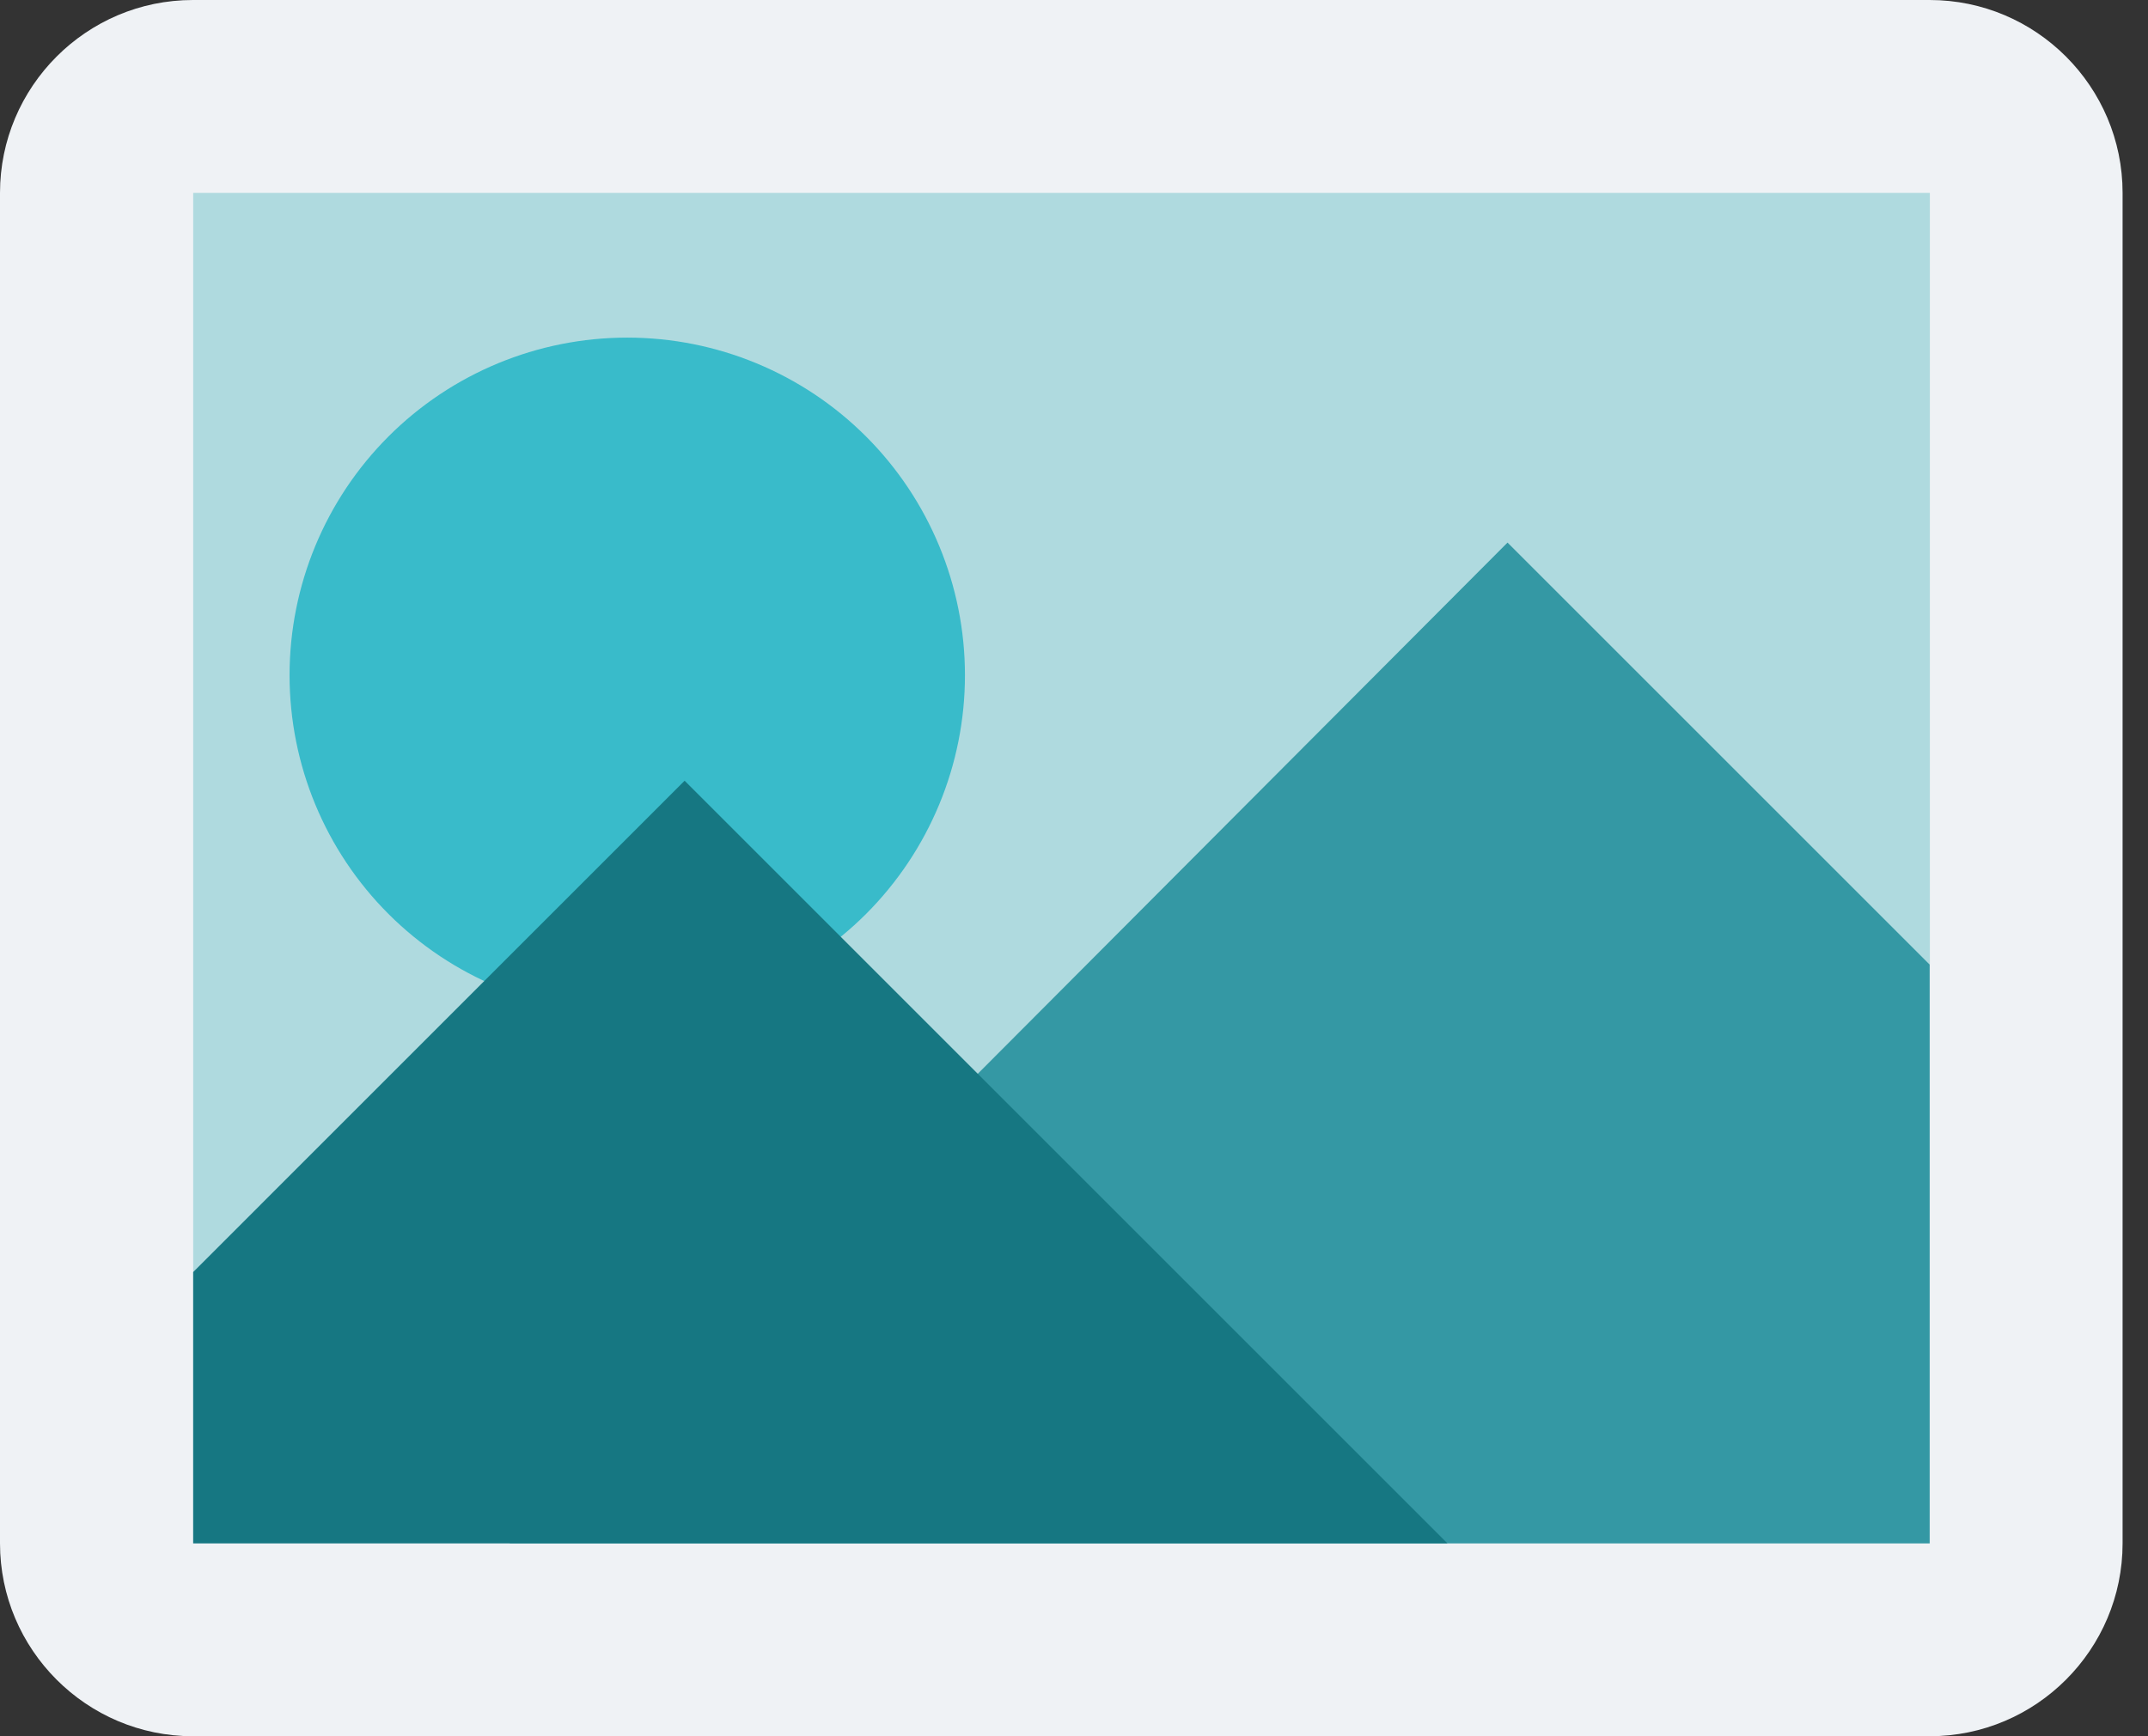 <svg width="47" height="38" viewBox="0 0 47 38" fill="none" xmlns="http://www.w3.org/2000/svg">
<rect x="0" y="0" width="47" height="38" fill="#333333" stroke="none"/>
<path d="M0 33.778C0 36.1 1.89 38 4.222 38H21.111H29.556H42.222C44.555 38 46.444 36.1 46.444 33.778V4.222C46.444 1.9 44.555 0 42.222 0H29.556H21.111H12.667H4.222C1.89 0 0 1.9 0 4.222V12.667V33.778Z" fill="#EFF2F5"/>
<path d="M42.227 4.222H4.227V33.778H42.227V4.222Z" fill="#AFDADF"/>
<path d="M32.986 11.875L11.148 33.778H42.222V21.111L32.986 11.875Z" fill="#3498A4"/>
<path d="M21.114 14.778C21.114 16.738 20.335 18.617 18.95 20.003C17.564 21.388 15.684 22.167 13.725 22.167C11.765 22.167 9.886 21.388 8.5 20.003C7.114 18.617 6.336 16.738 6.336 14.778C6.336 12.818 7.114 10.939 8.5 9.553C9.886 8.167 11.765 7.389 13.725 7.389C15.684 7.389 17.564 8.167 18.95 9.553C20.335 10.939 21.114 12.818 21.114 14.778Z" fill="#39BBCA"/>
<path d="M14.98 17.087L4.227 27.841V33.778H31.671L14.98 17.087Z" fill="#167782"/>
</svg>
